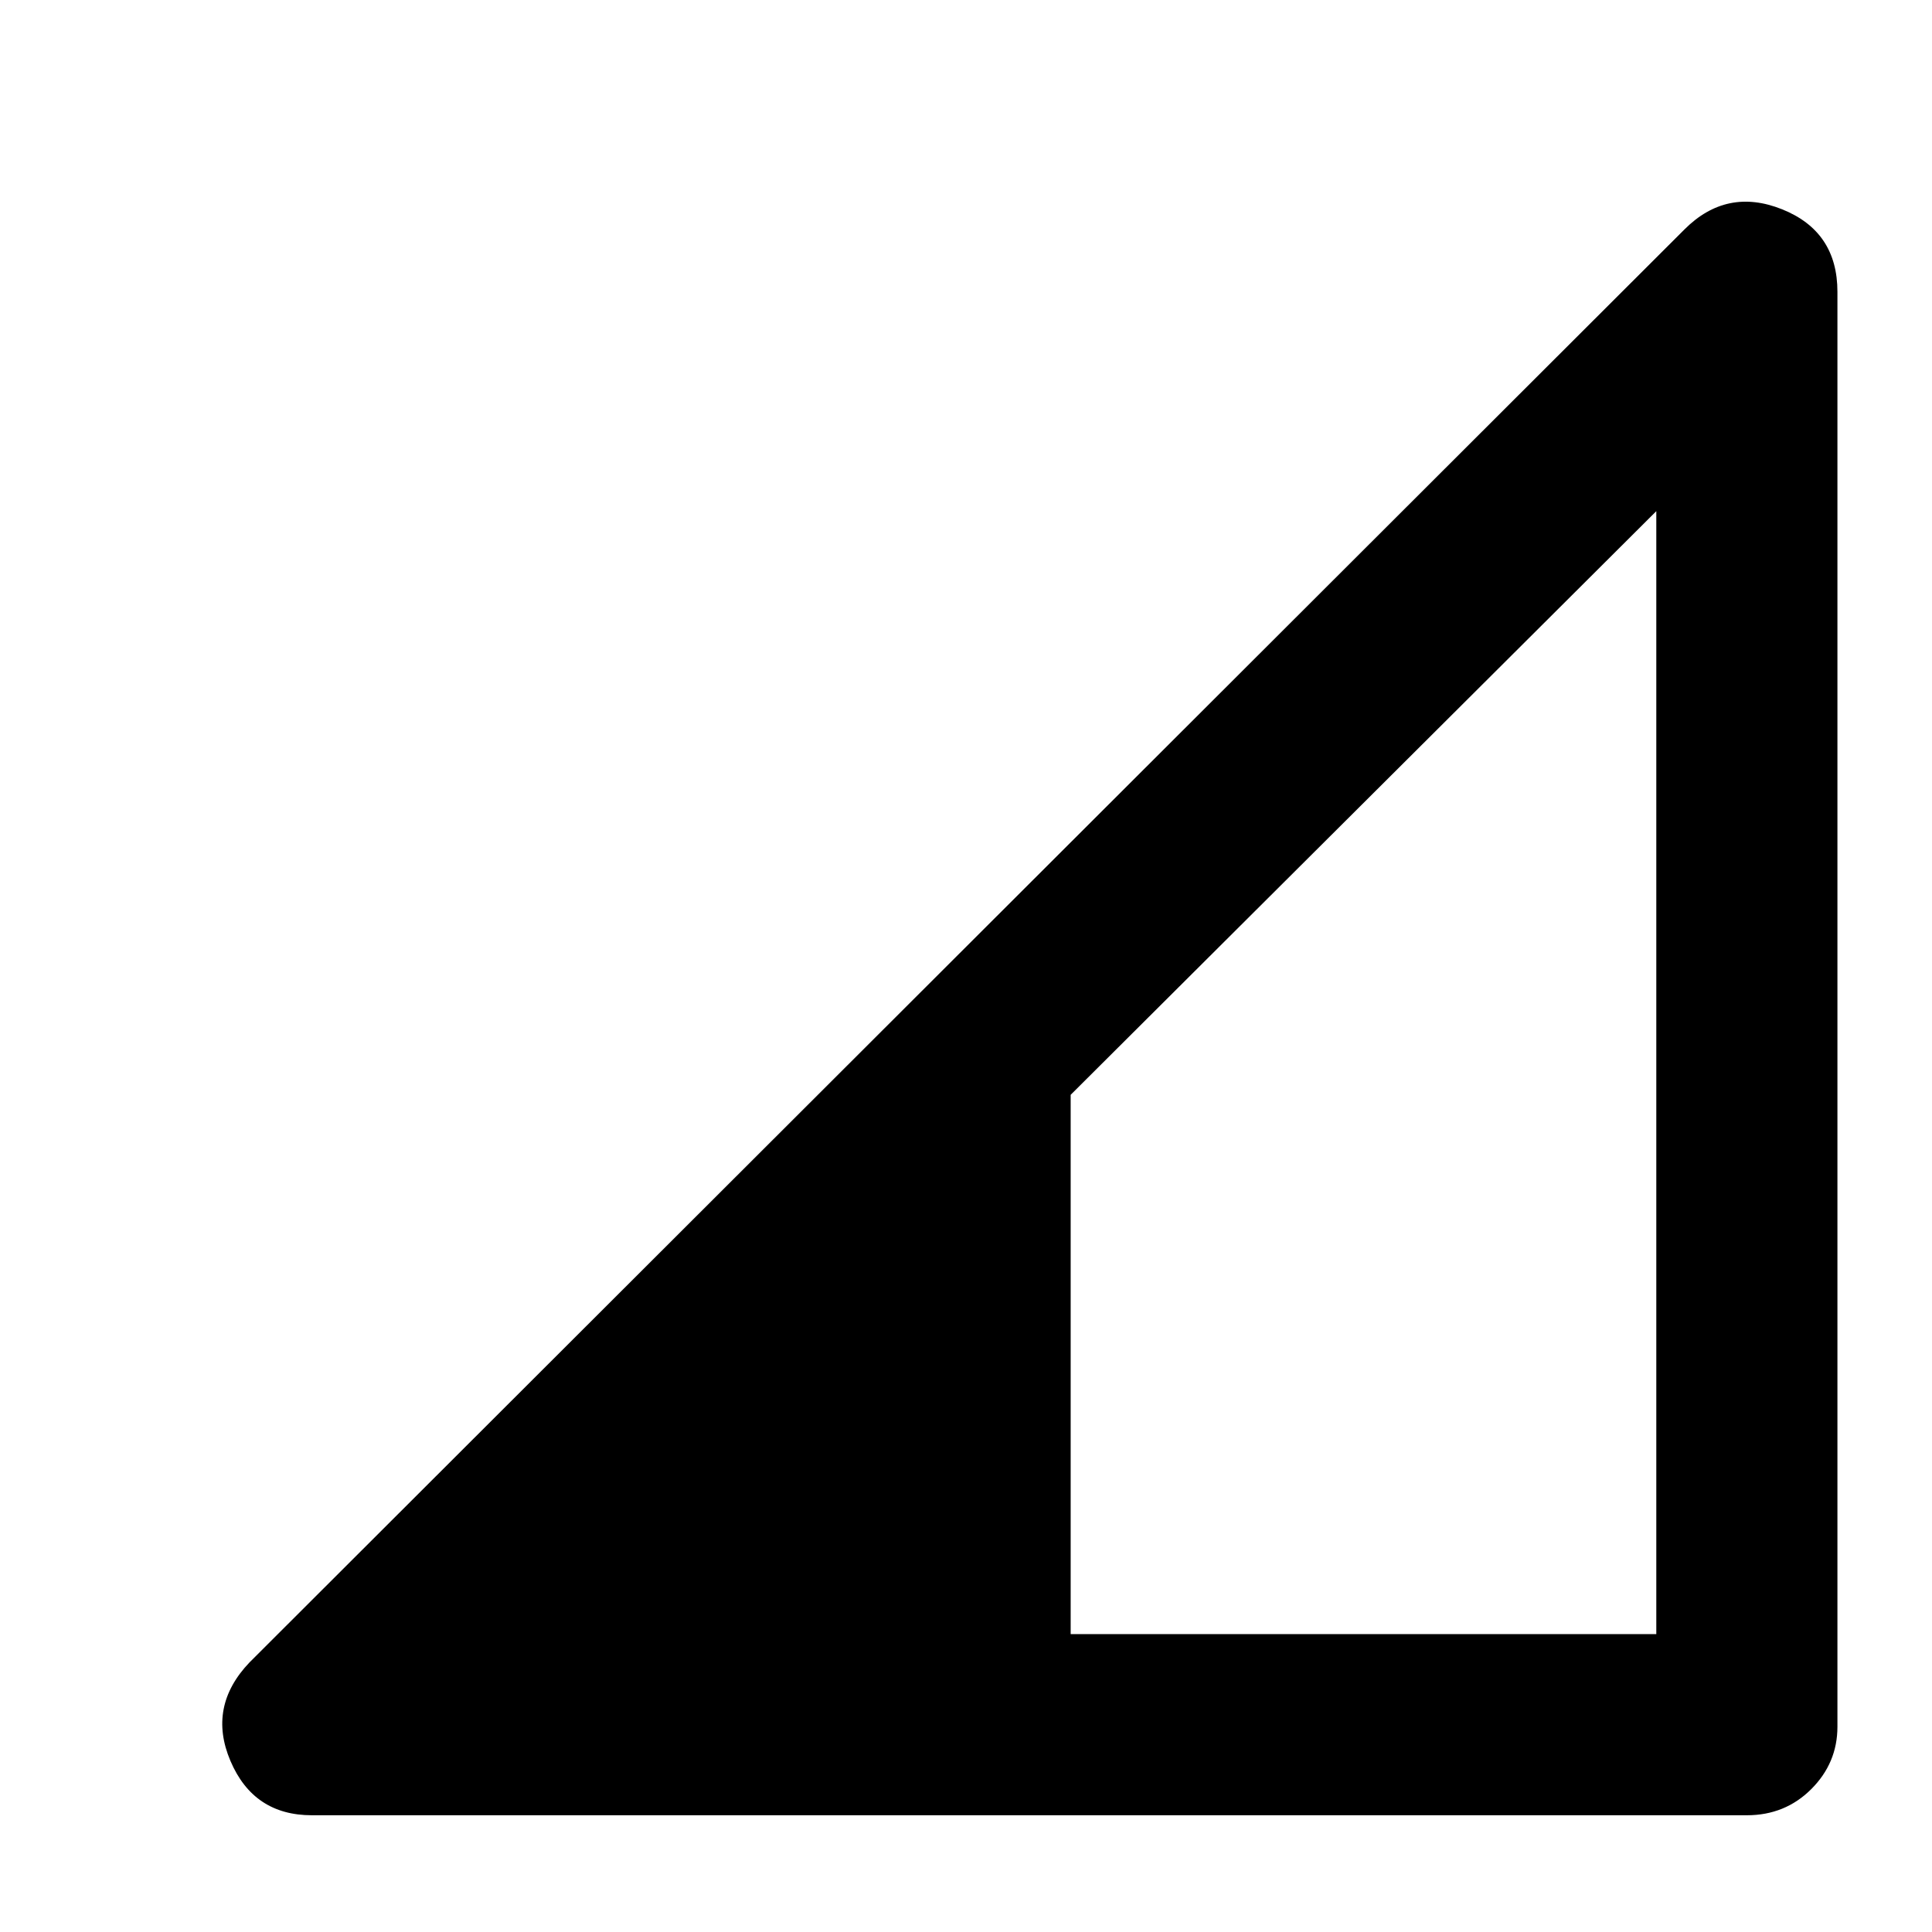 <svg xmlns="http://www.w3.org/2000/svg" height="40" width="40"><path d="M22.167 33.833H34.292V10.583L22.167 22.667ZM6.458 37.583Q5.25 37.583 4.771 36.458Q4.292 35.333 5.167 34.417L34.875 4.75Q35.75 3.875 36.896 4.333Q38.042 4.792 38.042 6.042V35.75Q38.042 36.5 37.5 37.042Q36.958 37.583 36.167 37.583Z"/></svg>